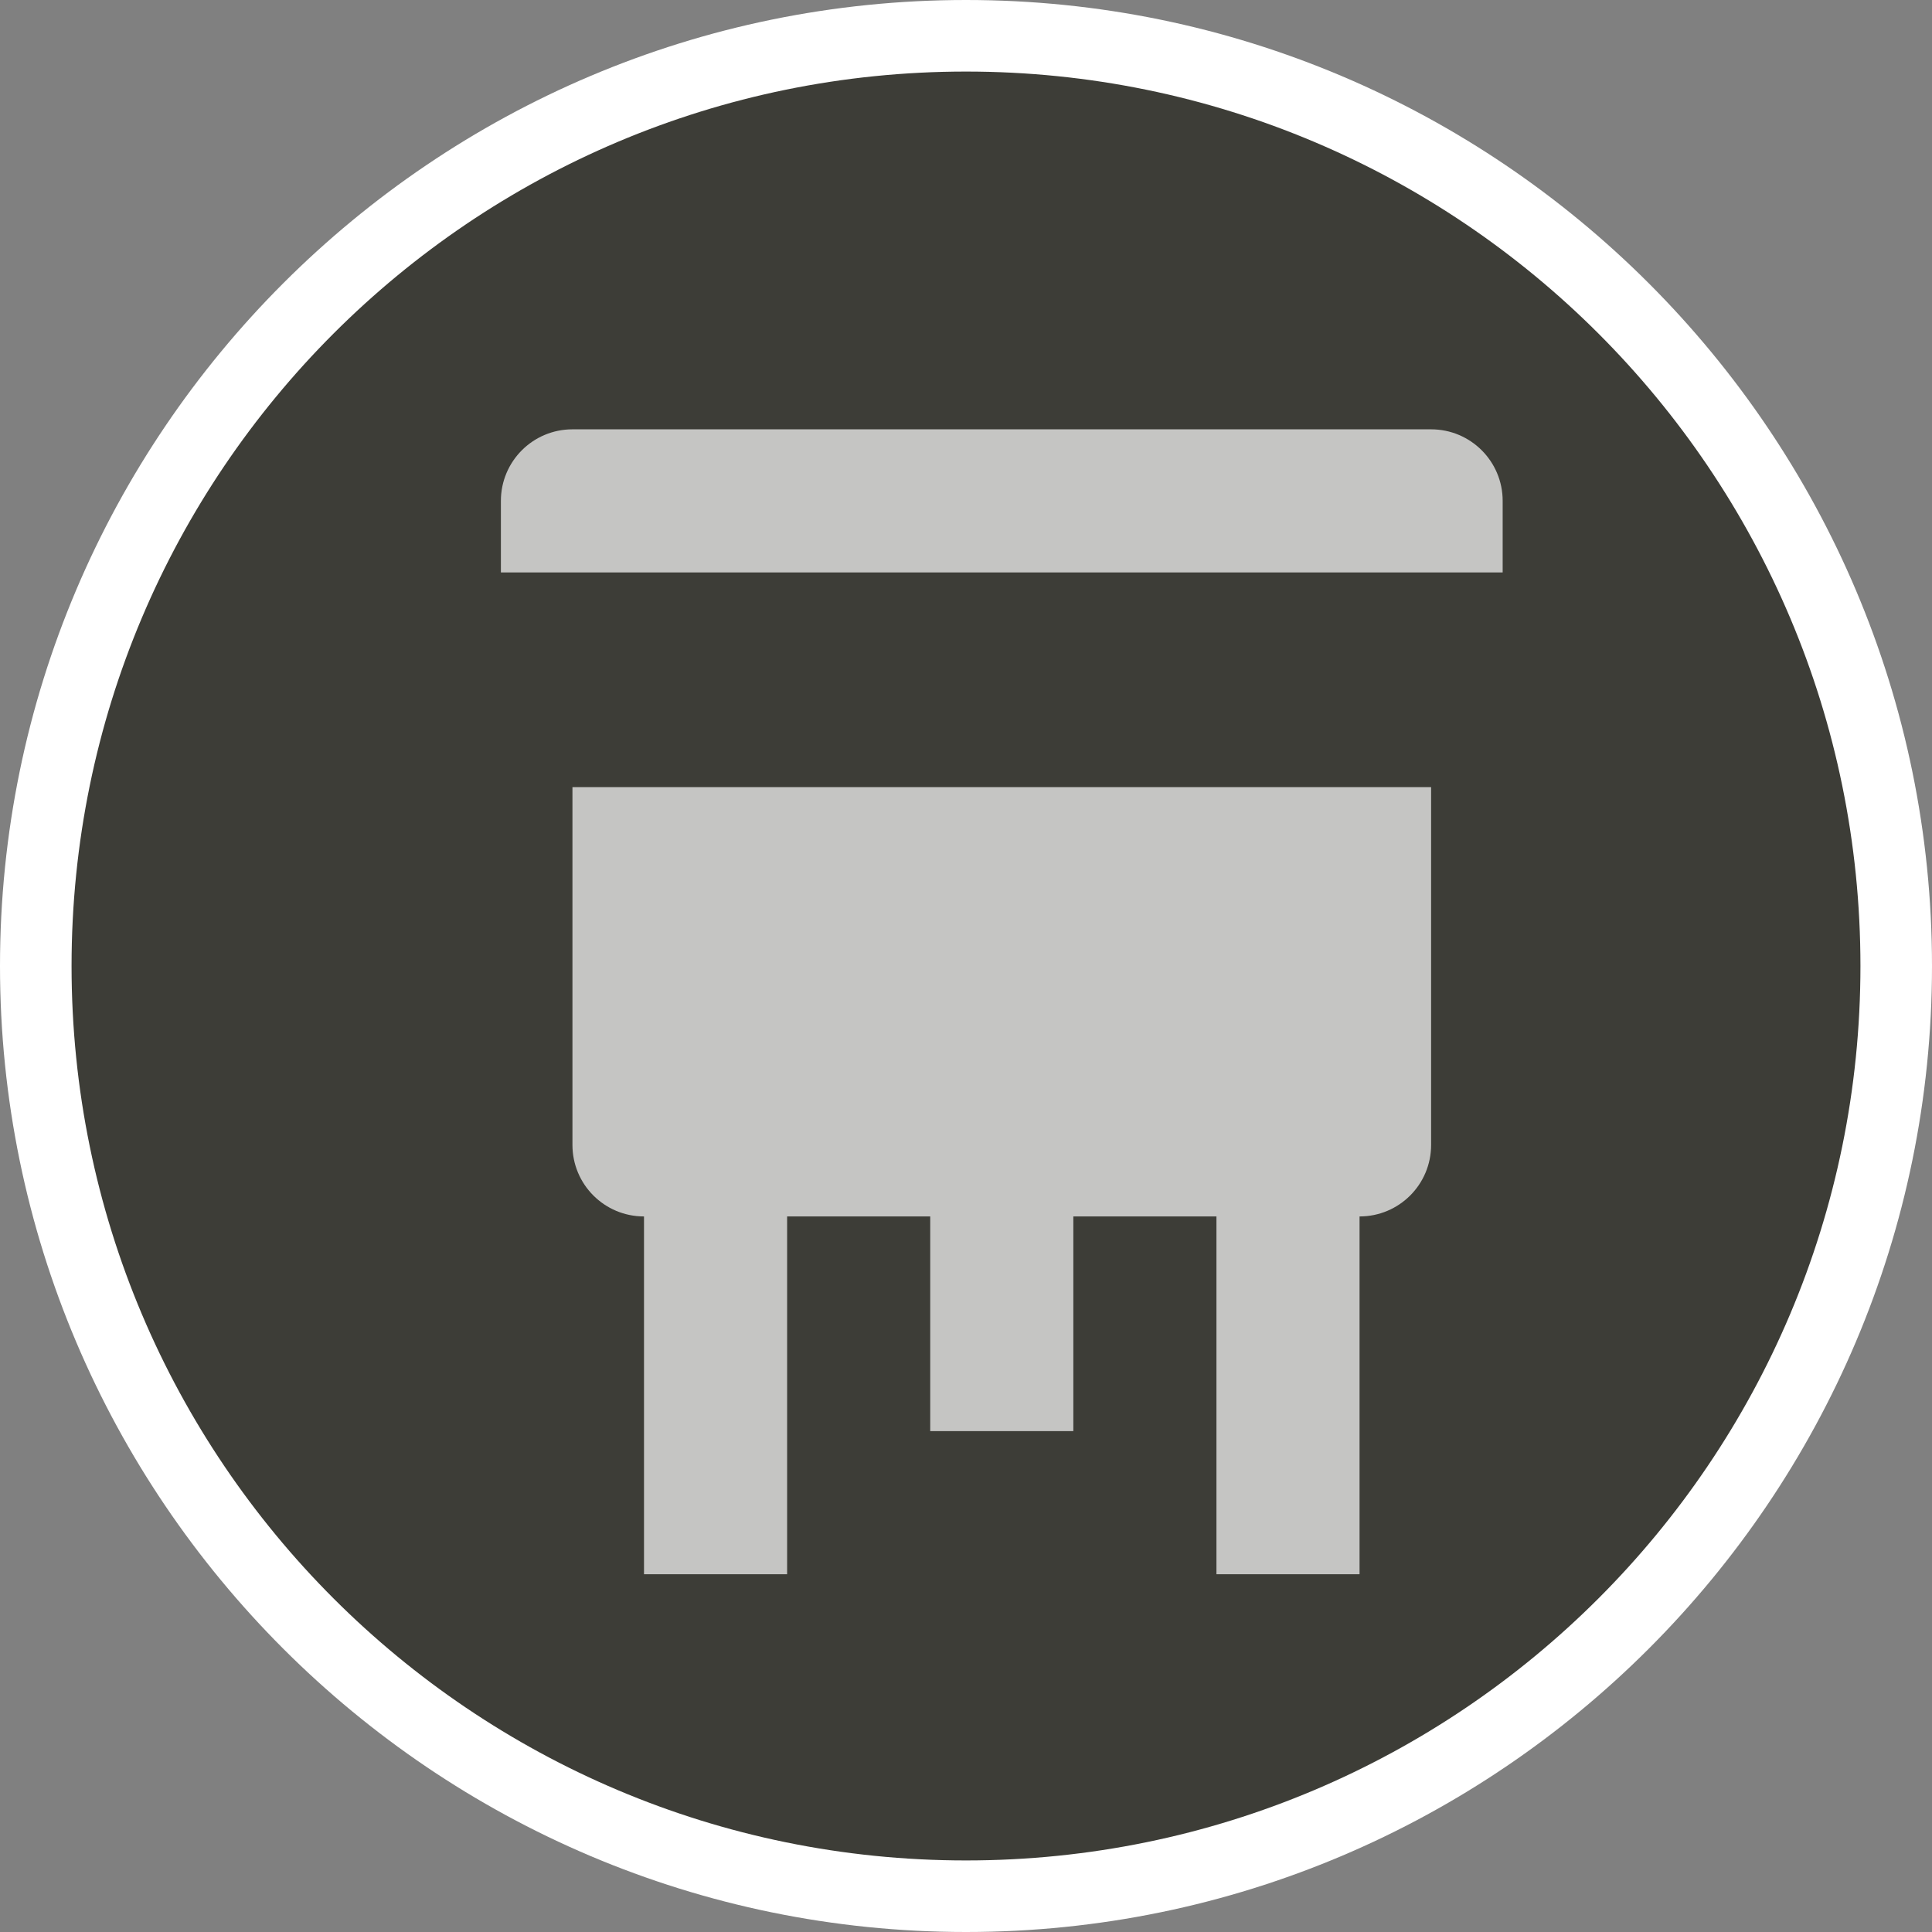 <?xml version="1.0" encoding="UTF-8" standalone="no"?>
<svg width="27px" height="27px" viewBox="0 0 27 27" version="1.1" xmlns="http://www.w3.org/2000/svg" xmlns:xlink="http://www.w3.org/1999/xlink" xmlns:sketch="http://www.bohemiancoding.com/sketch/ns">
    <rect x="0" y="0" width="27" height="27" fill="#808080" stroke="none"/>
    <!-- Generator: Sketch 3.4 (15588) - http://www.bohemiancoding.com/sketch -->
    <title>hunting-tower-l</title>
    <desc>Created with Sketch.</desc>
    <defs></defs>
    <g id="POI" stroke="none" stroke-width="1" fill="none" fill-rule="evenodd" sketch:type="MSPage">
        <g id="hunting-tower-l" sketch:type="MSLayerGroup">
            <g id="Layer_2" sketch:type="MSShapeGroup">
                <path d="M13.5,27 C6.056,27 0,20.943 0,13.5 C0,6.056 6.056,0 13.5,0 C20.944,0 27,6.056 27,13.5 C27,20.943 20.944,27 13.5,27 L13.5,27 Z" id="Shape" fill="#FFFFFF"></path>
                <path d="M26,13.5 C26,20.403 20.403,26 13.5,26 C6.597,26 1,20.403 1,13.5 C1,6.597 6.597,1 13.5,1 C20.403,1 26,6.597 26,13.5 L26,13.5 Z" id="Shape" fill="#3D3D37"></path>
            </g>
            <g id="Layer_1" transform="translate(7, 6)" fill="#FFFFFF" opacity="0.7" sketch:type="MSShapeGroup">
                <path d="M1,10 C1,10.553 1.447,11 2,11 L2,16 L4,16 L4,11 L6,11 L6,14 L8,14 L8,11 L10,11 L10,16 L12,16 L12,11 C12.553,11 13,10.553 13,10 L13,5 L1,5 L1,10 L1,10 Z M13,0 L1,0 C0.447,0 0,0.448 0,1 L0,2 L14,2 L14,1 C14,0.448 13.553,0 13,0 L13,0 Z" id="Shape"></path>
            </g>
        </g>
    </g>
</svg>
